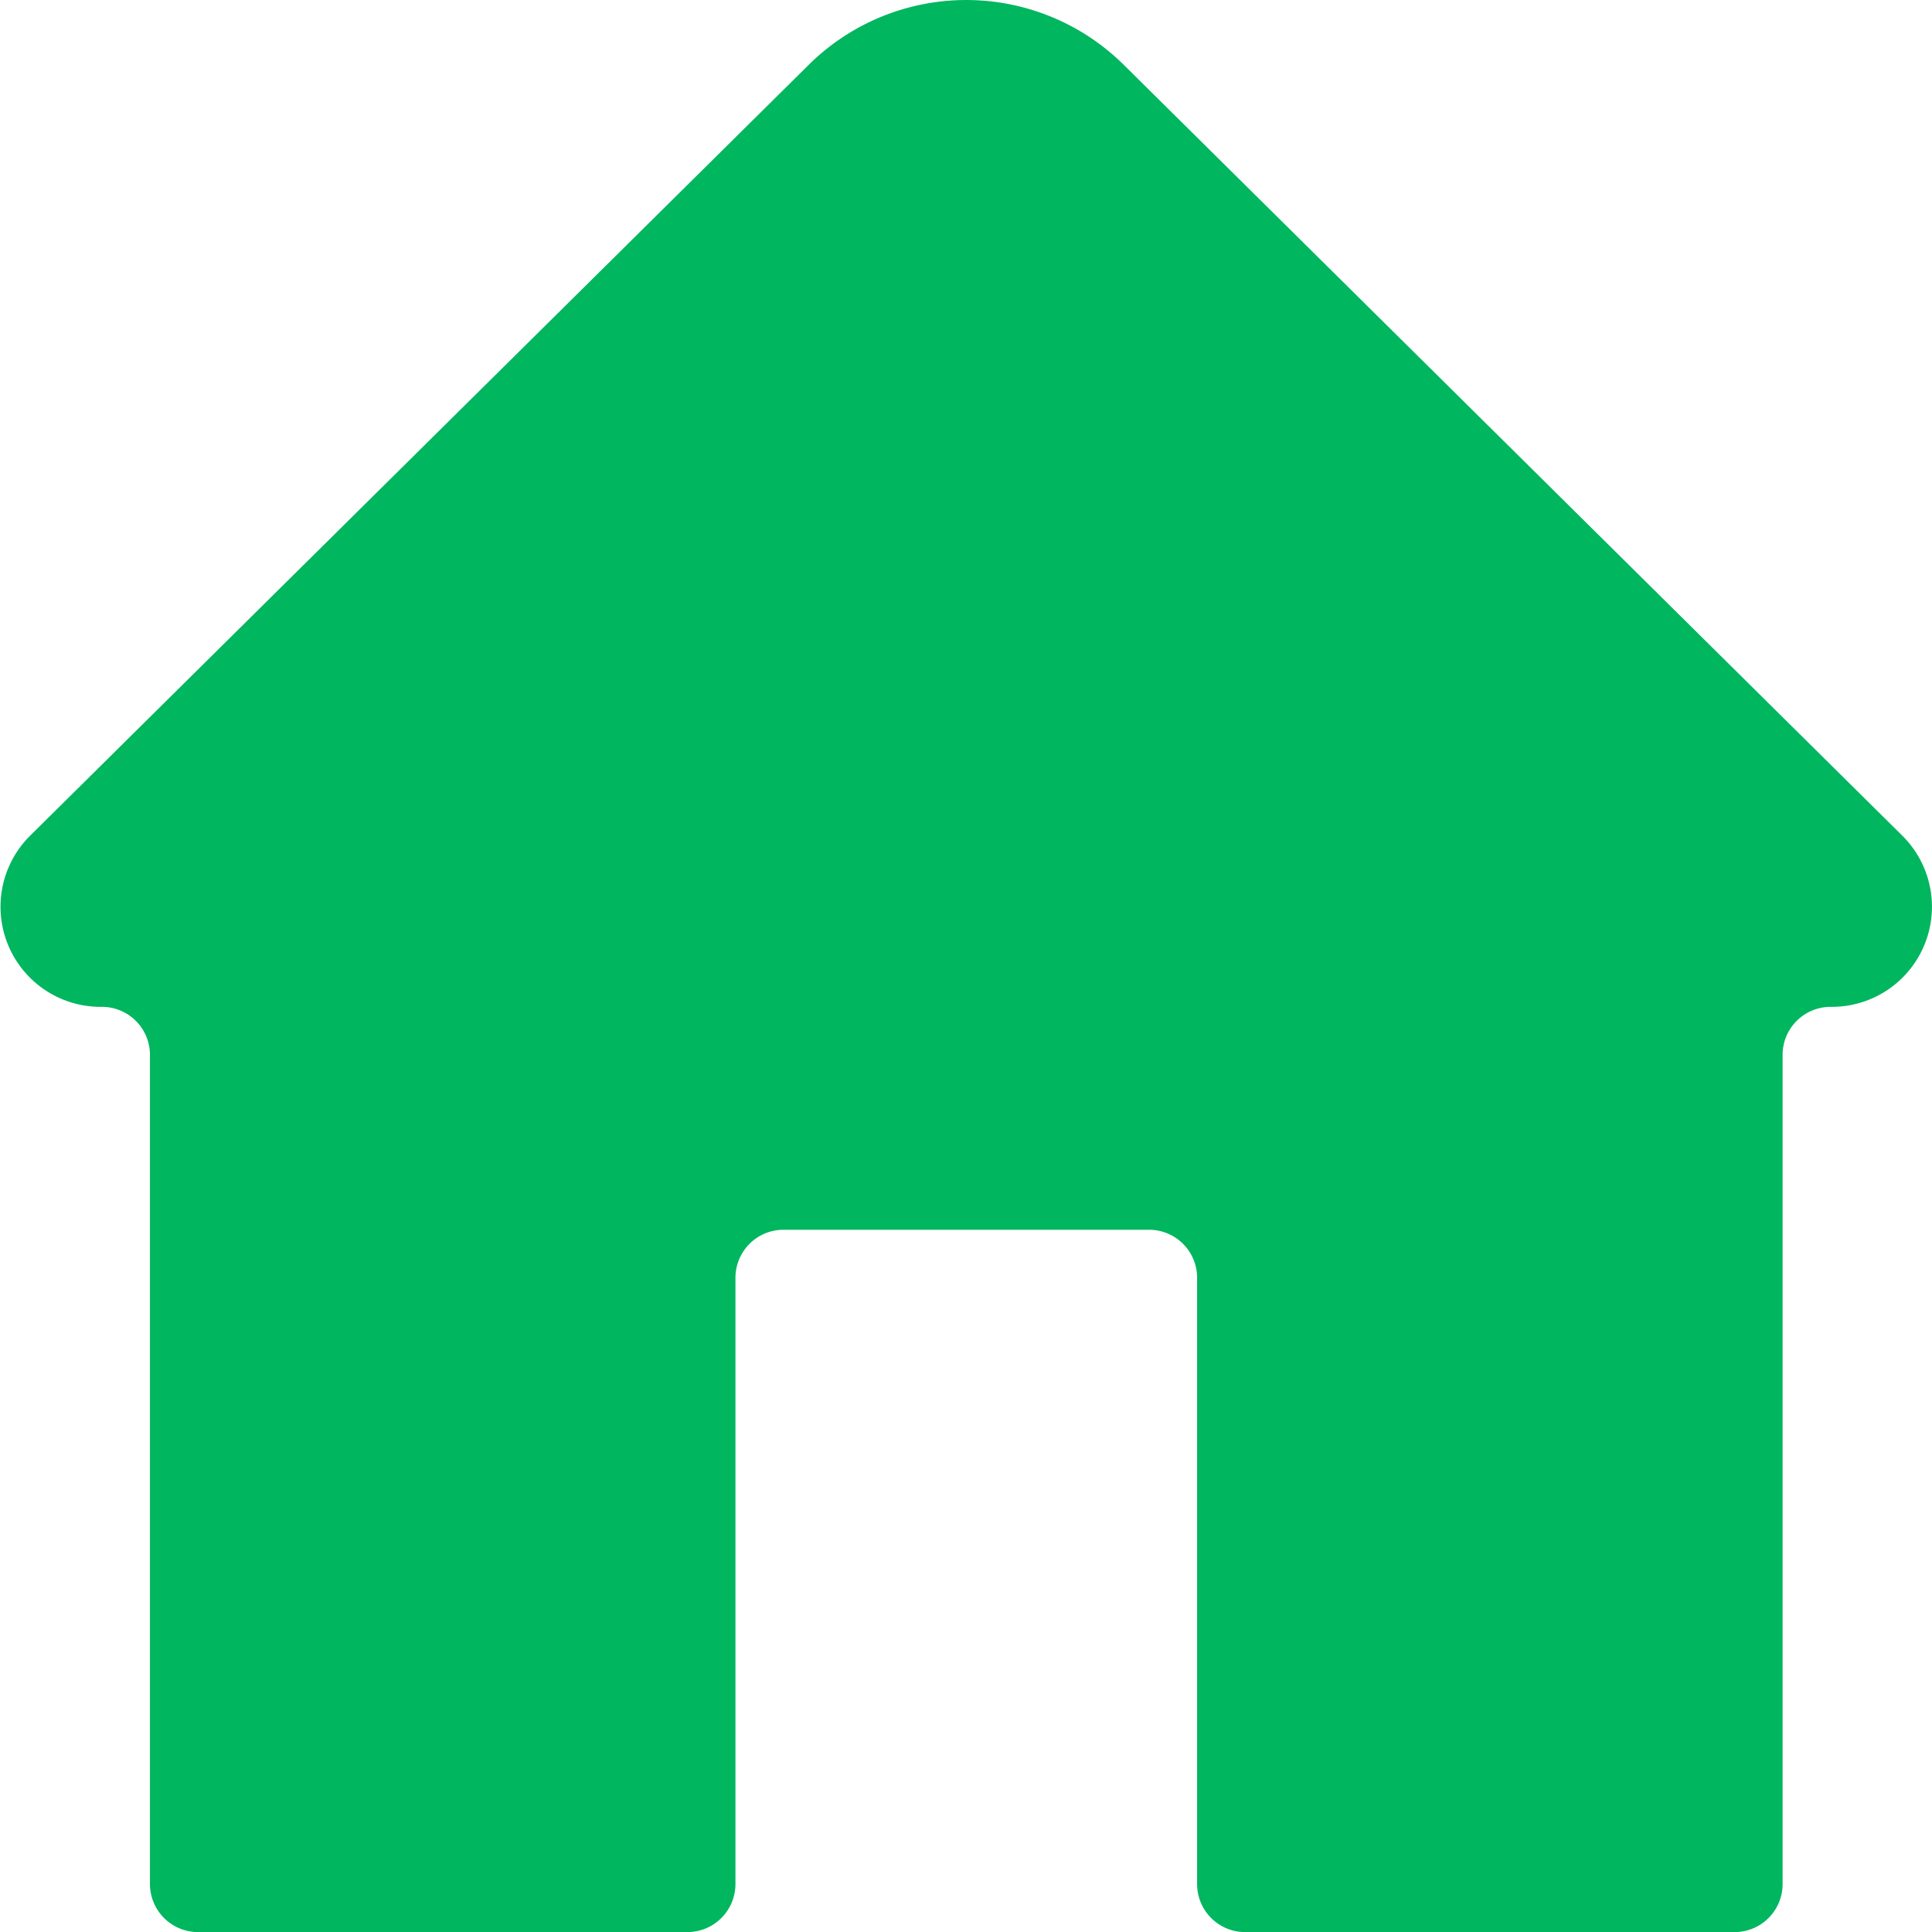 <svg xmlns="http://www.w3.org/2000/svg" width="21" height="21" viewBox="0 0 21 21">
  <path id="active-home" d="M180.6,1132.622h0a.522.522,0,0,0-.525.52v9.017a.522.522,0,0,1-.525.52h-5.314a.522.522,0,0,1-.525-.52v-6.594a.522.522,0,0,0-.525-.52h-3.968a.522.522,0,0,0-.525.52v6.594a.523.523,0,0,1-.525.52h-5.314a.523.523,0,0,1-.525-.52v-9.017a.522.522,0,0,0-.525-.52h0a1.088,1.088,0,0,1-.778-1.86l8.467-8.383a2.433,2.433,0,0,1,3.417,0l8.467,8.383A1.088,1.088,0,0,1,180.6,1132.622Z" transform="translate(-160.699 -1121.678)" fill="#00b65f"/>
</svg>
